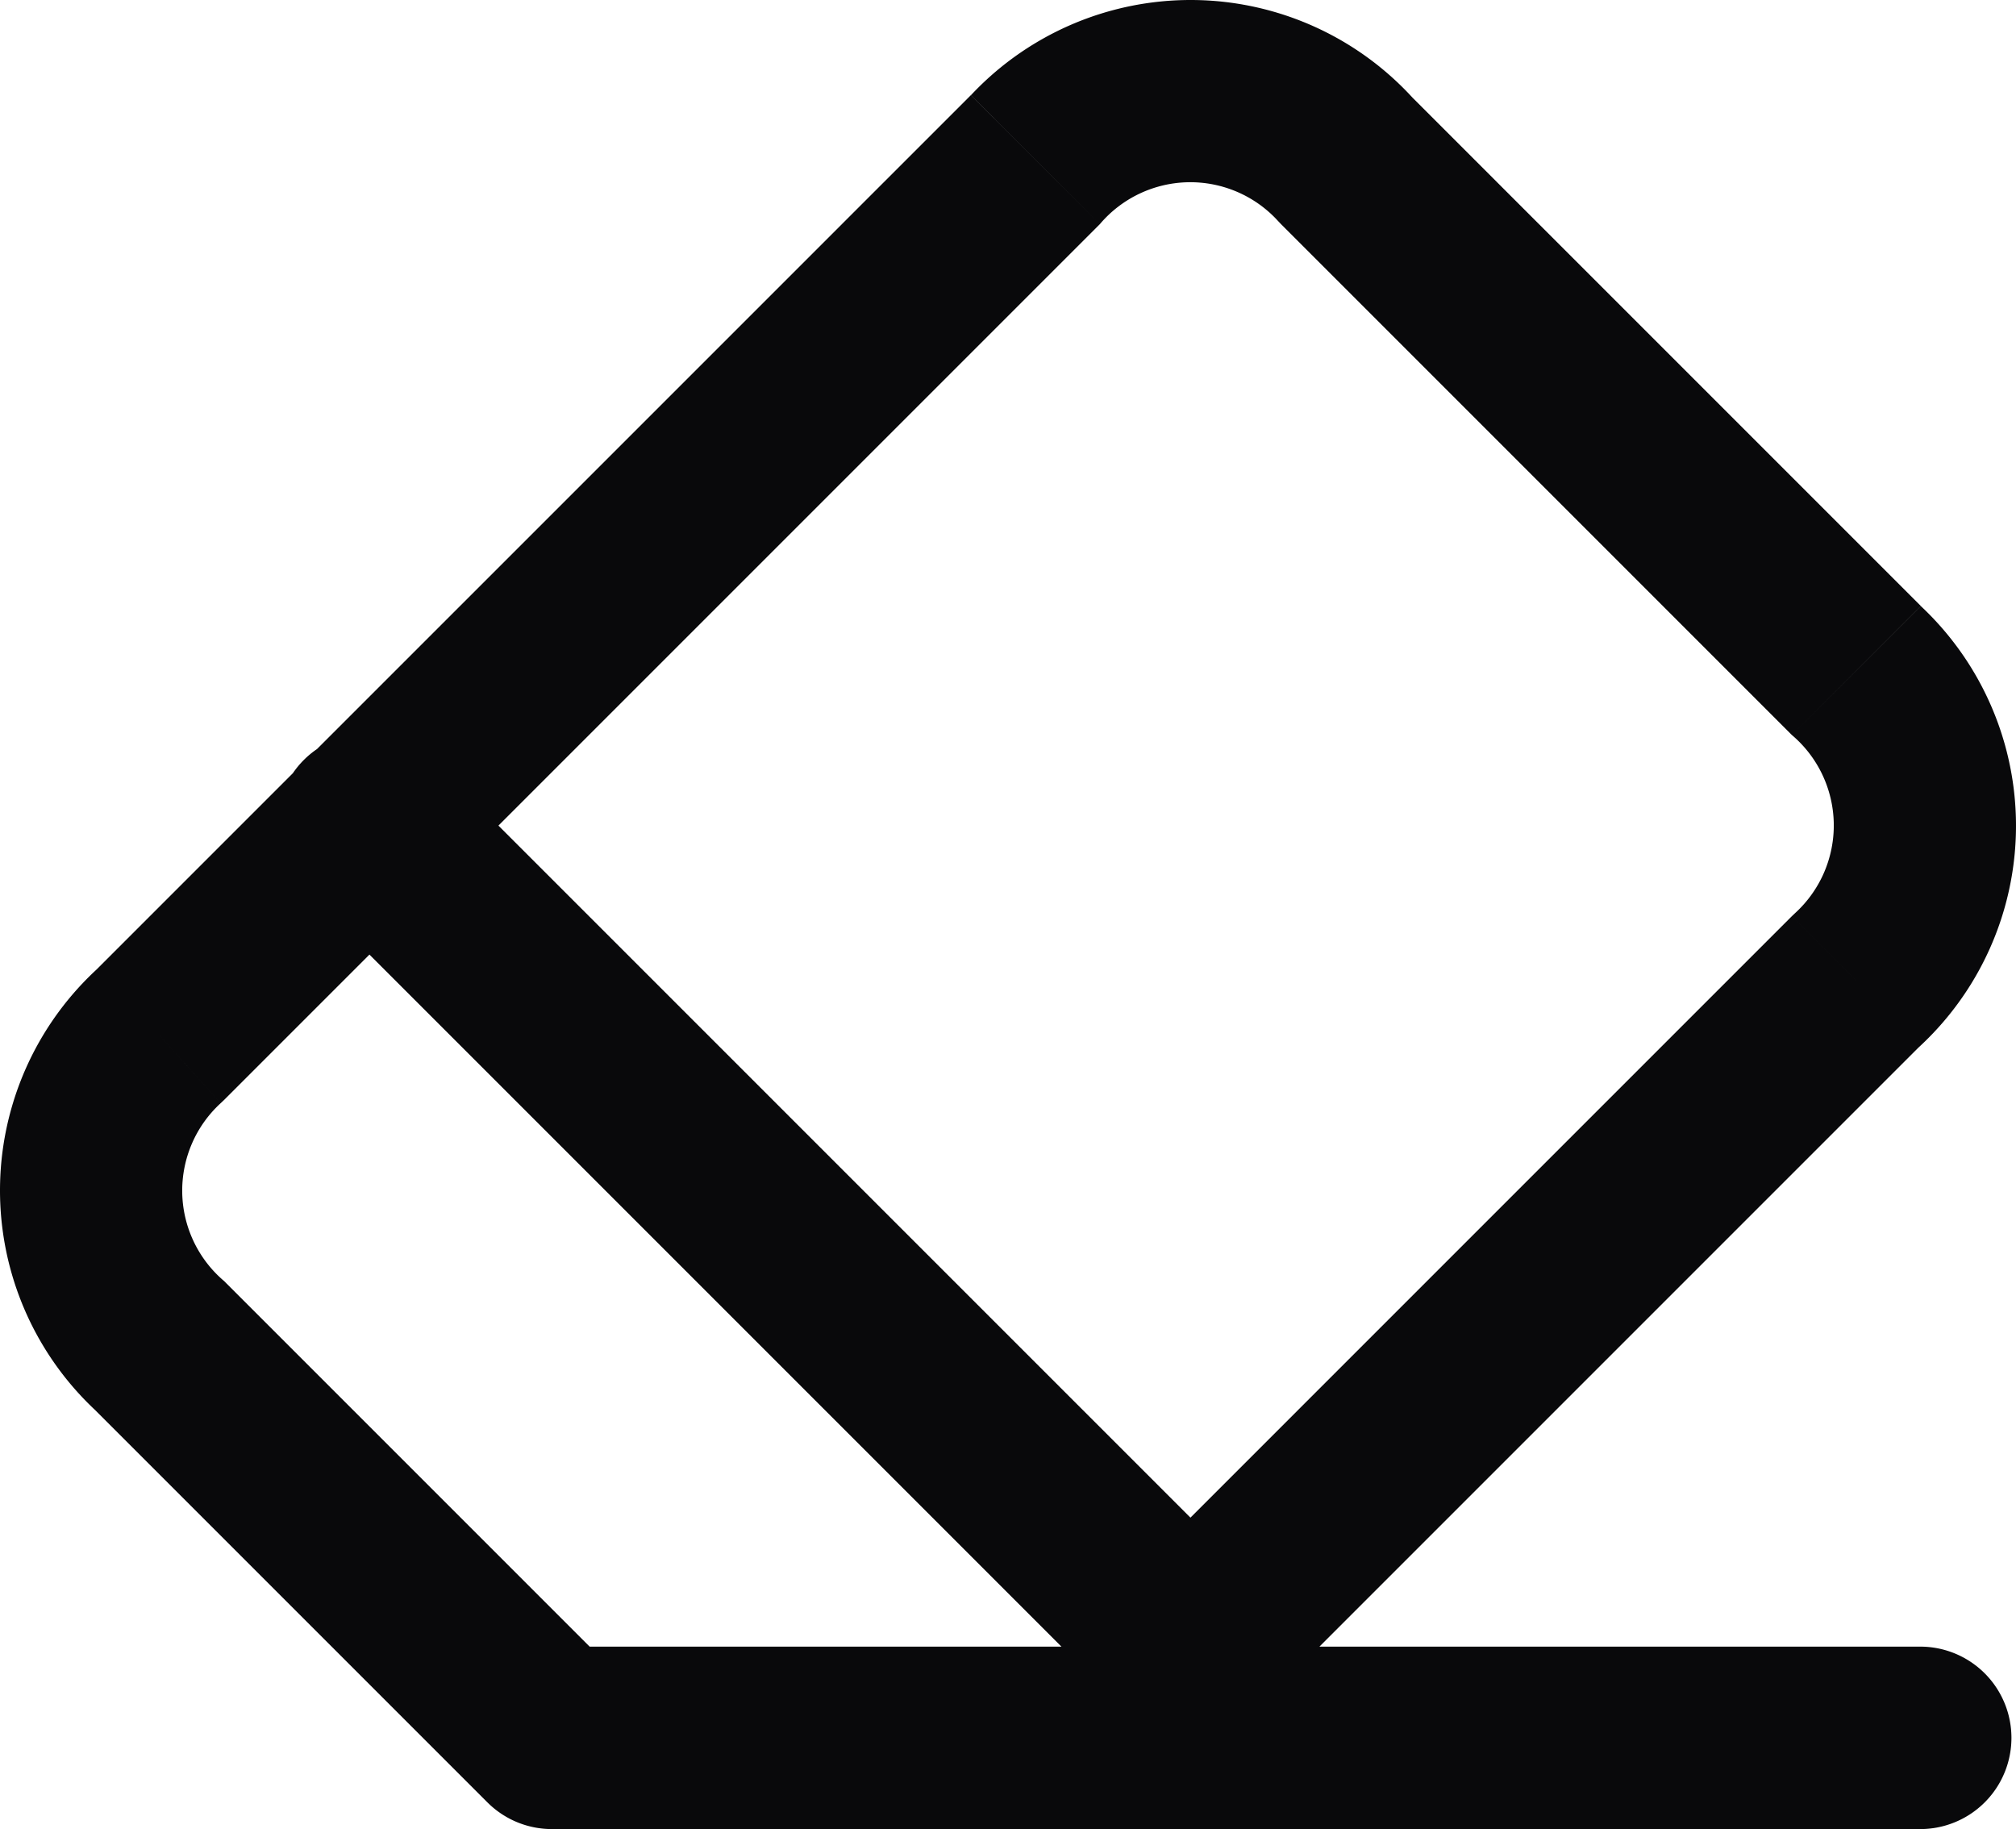 <svg id="eraser" xmlns="http://www.w3.org/2000/svg" width="22.1" height="20.05" viewBox="0 0 22.1 20.05">
  <path id="Vector" d="M6.05,19.05l-.707.707a1,1,0,0,0,.707.293Zm-4.3-4.3-.707.707h0Zm0-3.4.669.743.038-.036Zm13-9.6-.743.669.036.038Zm5.6,5.6-.707.707h0Zm0,3.4-.669-.743-.038.036Zm-9.007,7.593a1,1,0,0,0,1.414,1.414ZM21.05,20.05a1,1,0,1,0,0-2ZM4.757,8.343A1,1,0,1,0,3.343,9.757Zm7.586,10.414a1,1,0,1,0,1.414-1.414Zm-5.586-.414-4.3-4.3L1.043,15.457l4.3,4.3Zm-4.3-4.3a1.3,1.3,0,0,1-.038-1.95L1.081,10.607a3.3,3.3,0,0,0-.038,4.85Zm0-1.986,9.6-9.6L10.643,1.043l-9.6,9.6Zm9.6-9.6a1.3,1.3,0,0,1,1.95-.038l1.487-1.338a3.3,3.3,0,0,0-4.85-.038Zm1.986,0,5.6,5.6,1.414-1.414-5.6-5.6Zm5.6,5.6a1.3,1.3,0,0,1,.038,1.95l1.338,1.487a3.3,3.3,0,0,0,.038-4.85Zm0,1.986-8.3,8.3,1.414,1.414,8.3-8.3ZM21.05,18.05h-15v2h15ZM3.343,9.757l9,9,1.414-1.414-9-9Z" transform="translate(0 0)" fill="#09090b"/>
</svg>
